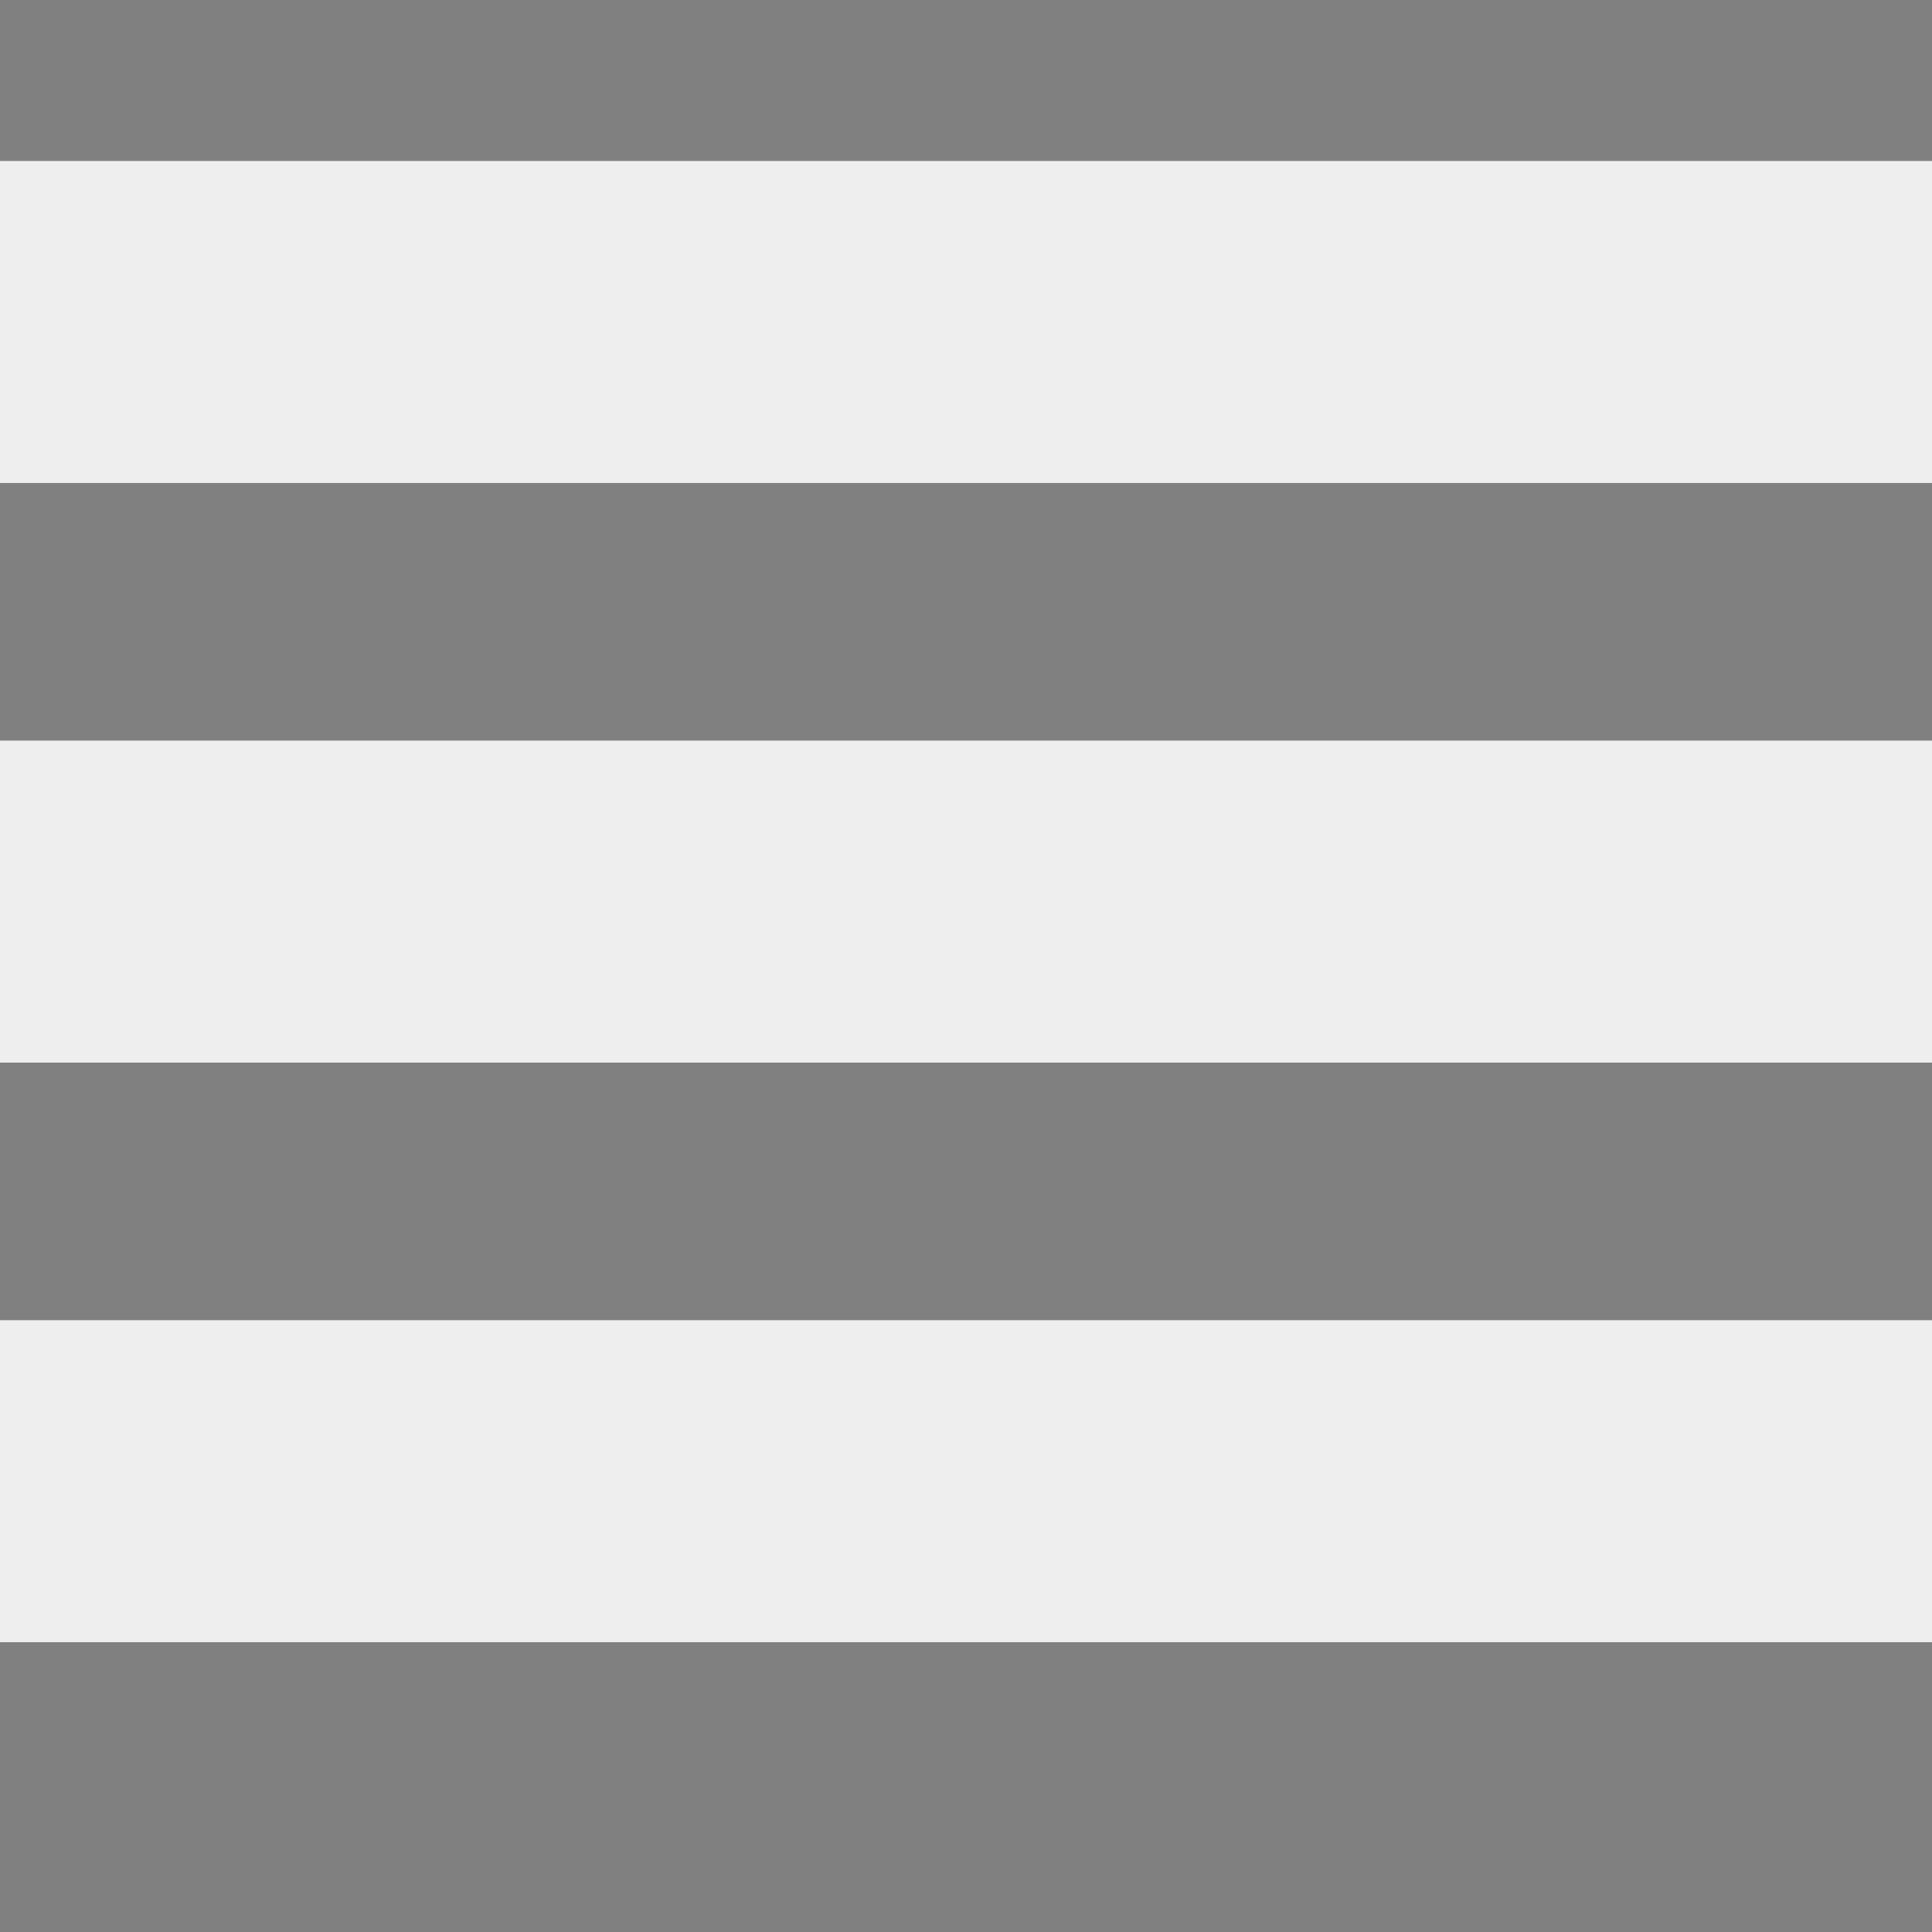 <svg width="30" height="30">
  <rect width="100%" height="100%" fill="#808080" stroke="none"/>
  <path d="M0,5 30,5" stroke="#eee" stroke-width="5"/>
  <path d="M0,14 30,14" stroke="#eee" stroke-width="5"/>
  <path d="M0,23 30,23" stroke="#eee" stroke-width="5"/>
</svg>